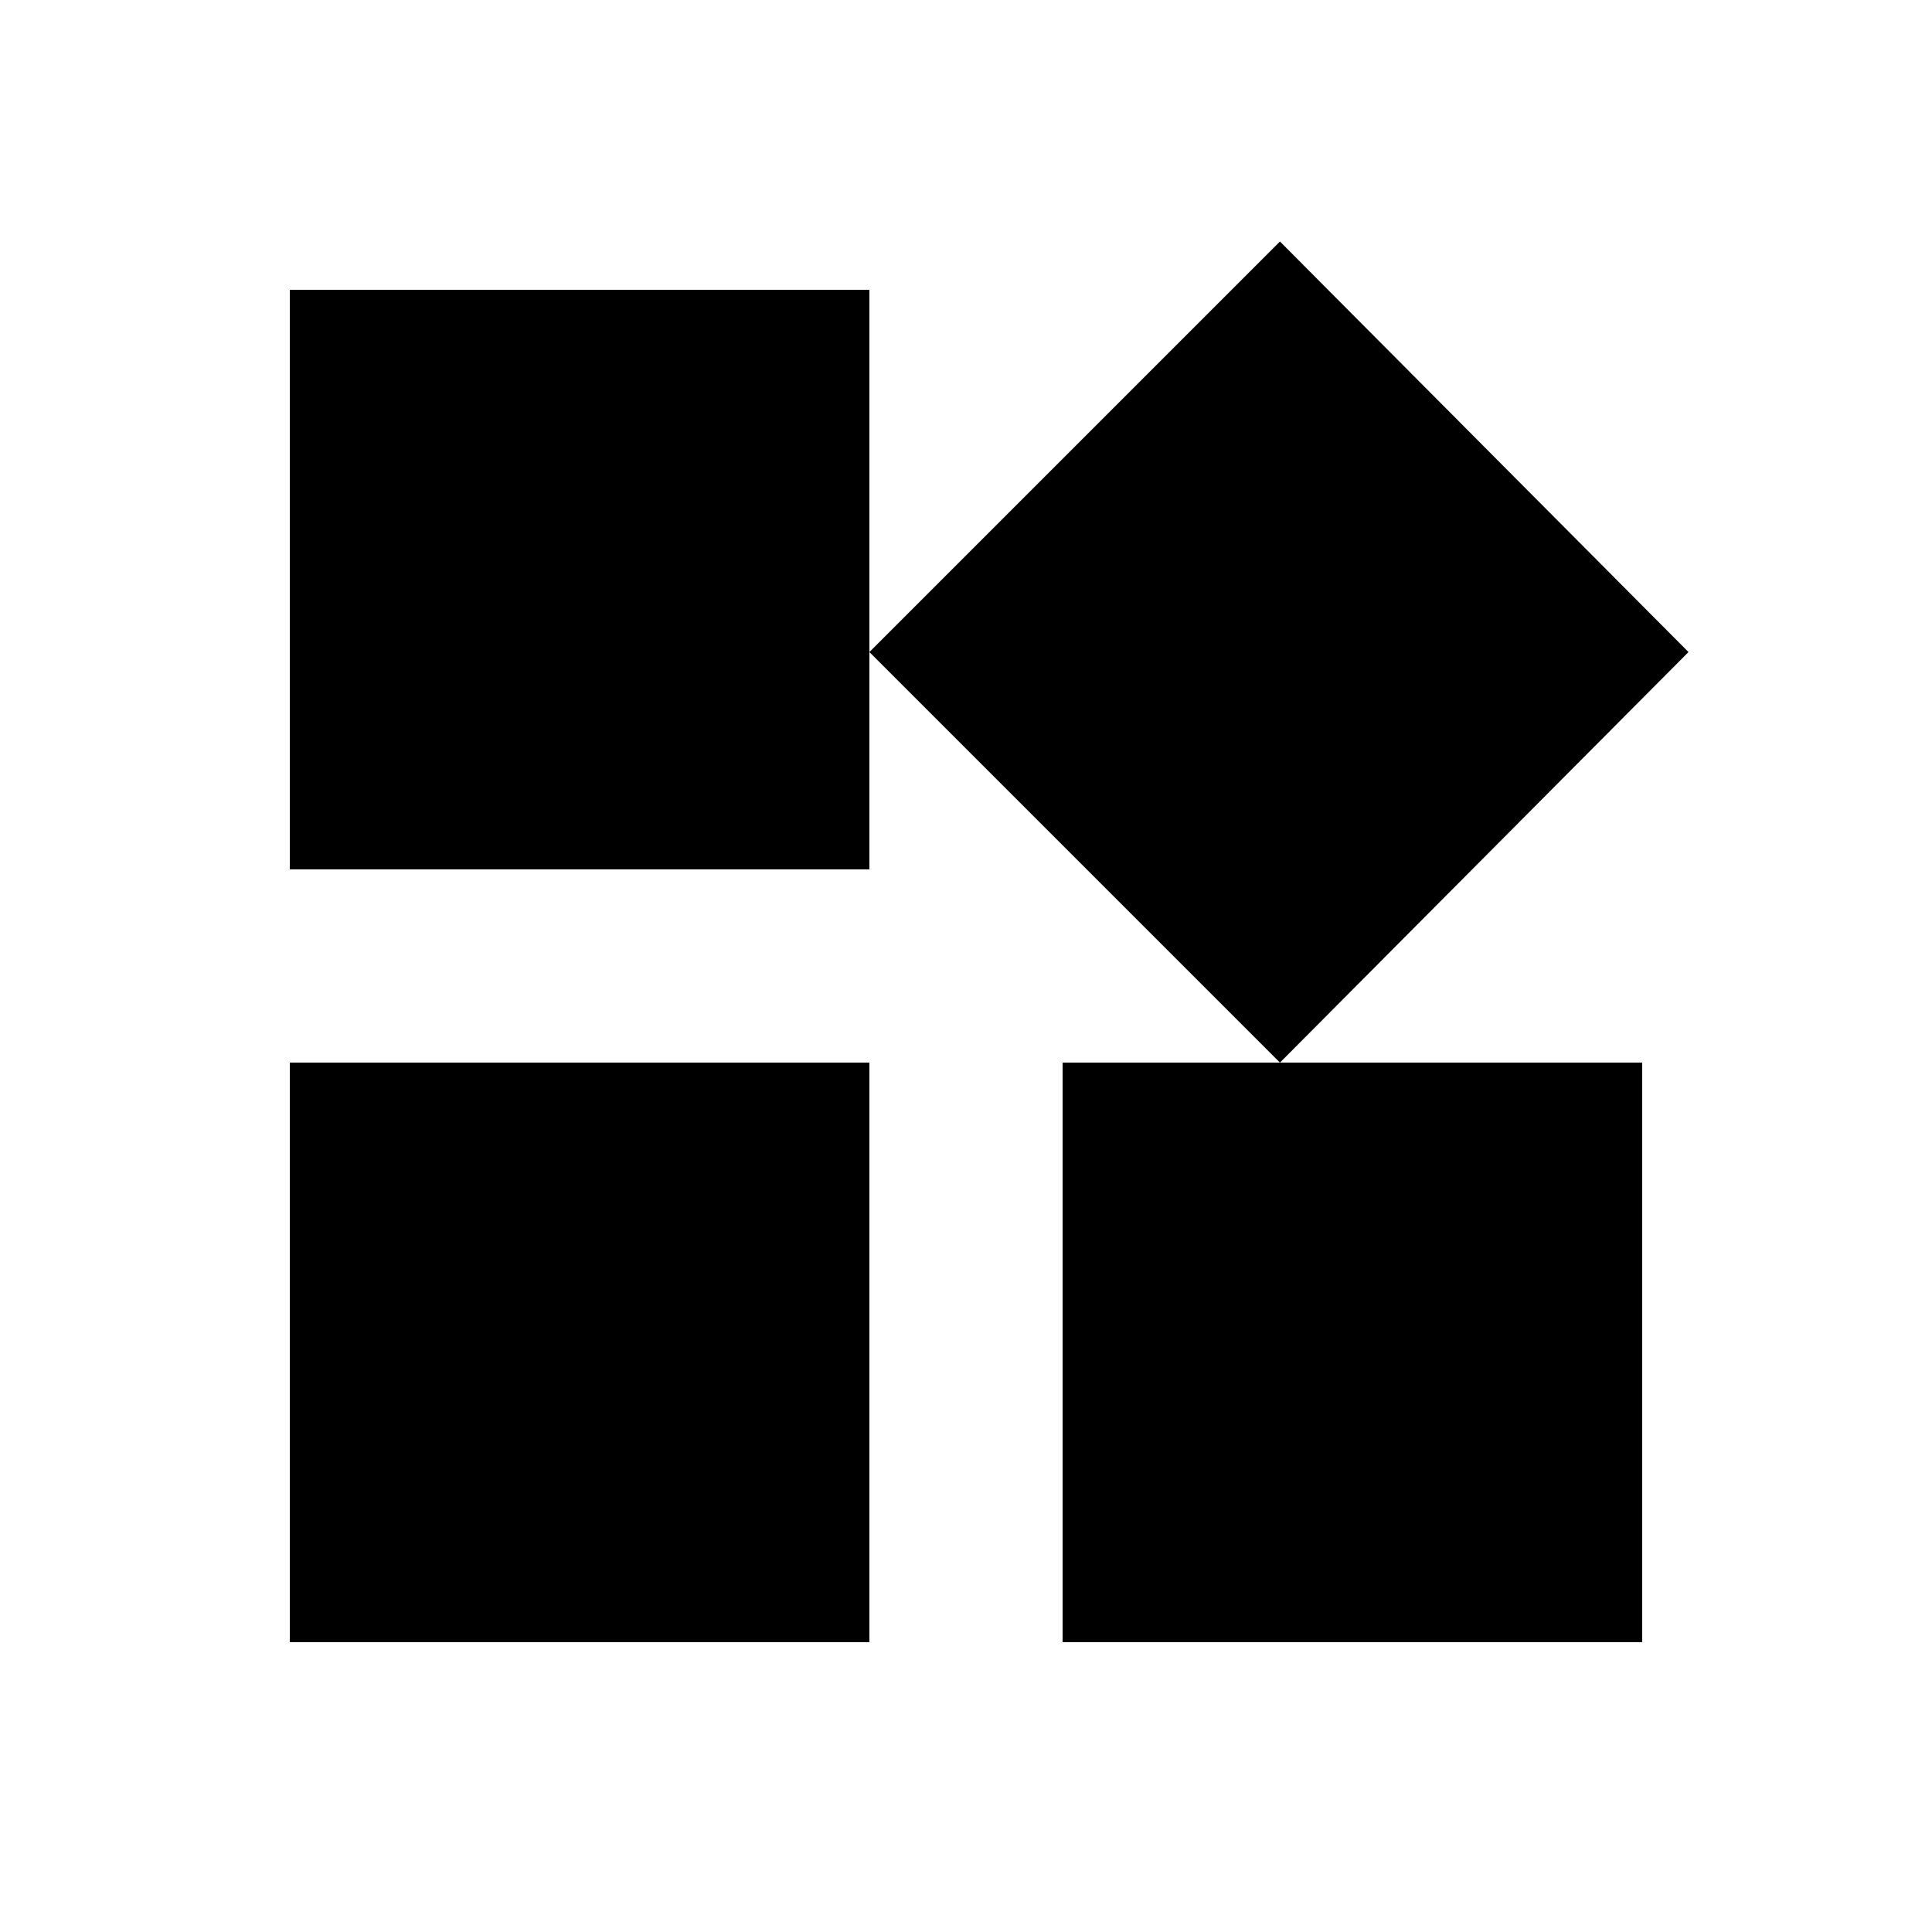 <svg xmlns="http://www.w3.org/2000/svg" height="20" viewBox="0 -960 960 960" width="20"><path d="M636-432 432-636l204-204 203 204-203 204Zm-492-96v-288h288v288H144Zm384 384v-288h288v288H528Zm-384 0v-288h288v288H144Z"/></svg>